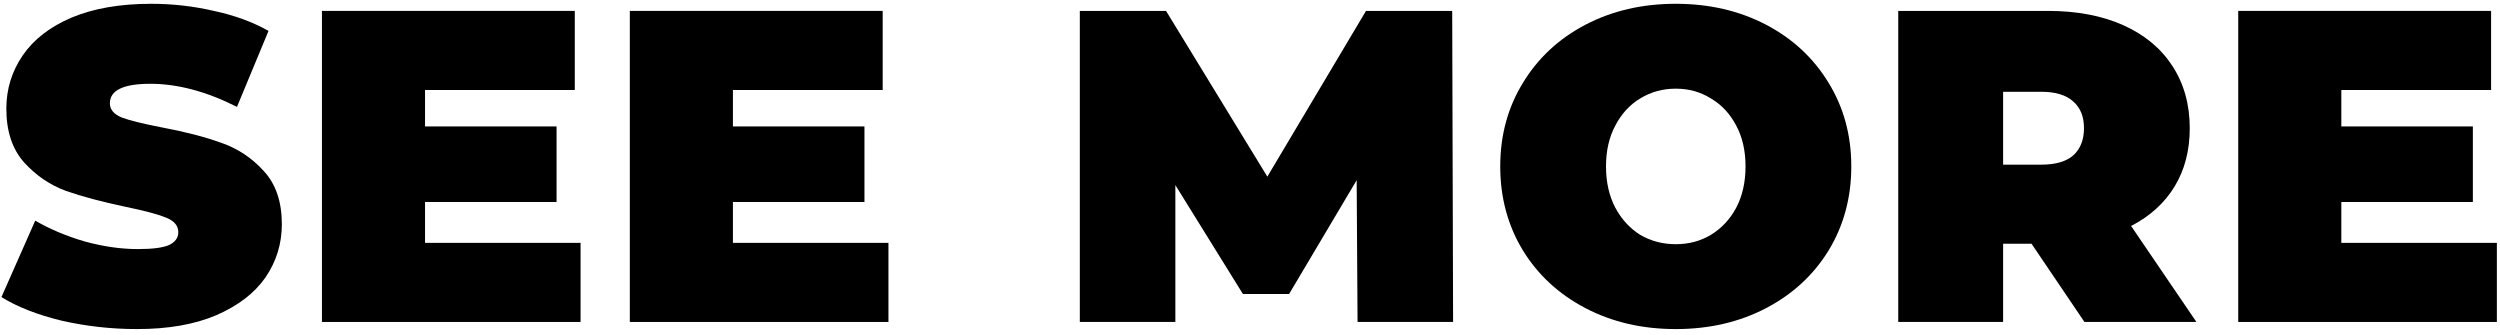 <svg width="269" height="36" viewBox="0 0 269 36" fill="none" xmlns="http://www.w3.org/2000/svg">
<path d="M14.74 35.408C11.966 35.408 9.257 35.105 6.611 34.499C3.997 33.862 1.846 33.017 0.156 31.965L3.79 23.741C5.384 24.666 7.169 25.415 9.145 25.989C11.122 26.53 13.018 26.801 14.835 26.801C16.397 26.801 17.513 26.658 18.182 26.371C18.852 26.052 19.186 25.59 19.186 24.985C19.186 24.283 18.74 23.757 17.848 23.407C16.987 23.056 15.552 22.673 13.544 22.259C10.962 21.717 8.811 21.143 7.089 20.538C5.368 19.9 3.87 18.88 2.595 17.478C1.32 16.043 0.682 14.115 0.682 11.692C0.682 9.588 1.272 7.676 2.451 5.954C3.631 4.233 5.384 2.878 7.711 1.89C10.07 0.902 12.923 0.408 16.27 0.408C18.565 0.408 20.812 0.663 23.011 1.173C25.243 1.651 27.203 2.368 28.893 3.325L25.498 11.501C22.215 9.843 19.107 9.015 16.174 9.015C13.273 9.015 11.823 9.716 11.823 11.118C11.823 11.788 12.253 12.298 13.114 12.648C13.975 12.967 15.393 13.318 17.369 13.7C19.919 14.178 22.071 14.736 23.824 15.374C25.578 15.979 27.092 16.984 28.367 18.386C29.674 19.789 30.327 21.701 30.327 24.124C30.327 26.228 29.737 28.14 28.558 29.861C27.378 31.551 25.609 32.906 23.25 33.926C20.924 34.914 18.087 35.408 14.74 35.408Z" fill="black"/>
<path d="M62.469 26.132V34.643H34.641V1.173H61.847V9.684H45.734V13.605H59.887V21.733H45.734V26.132H62.469Z" fill="black"/>
<path d="M95.597 26.132V34.643H67.769V1.173H94.976V9.684H78.862V13.605H93.015V21.733H78.862V26.132H95.597Z" fill="black"/>
<path d="M146.073 34.643L145.977 19.39L138.709 31.631H133.736L126.469 19.916V34.643H116.189V1.173H125.465L136.366 19.008L146.981 1.173H156.257L156.353 34.643H146.073Z" fill="black"/>
<path d="M180.312 35.408C176.71 35.408 173.475 34.659 170.606 33.161C167.737 31.663 165.49 29.591 163.864 26.945C162.239 24.267 161.426 21.255 161.426 17.908C161.426 14.561 162.239 11.565 163.864 8.919C165.49 6.241 167.737 4.153 170.606 2.655C173.475 1.157 176.71 0.408 180.312 0.408C183.914 0.408 187.15 1.157 190.019 2.655C192.887 4.153 195.135 6.241 196.76 8.919C198.386 11.565 199.199 14.561 199.199 17.908C199.199 21.255 198.386 24.267 196.76 26.945C195.135 29.591 192.887 31.663 190.019 33.161C187.15 34.659 183.914 35.408 180.312 35.408ZM180.312 26.275C181.715 26.275 182.974 25.941 184.09 25.271C185.237 24.57 186.146 23.598 186.815 22.355C187.484 21.08 187.819 19.597 187.819 17.908C187.819 16.218 187.484 14.752 186.815 13.509C186.146 12.234 185.237 11.262 184.09 10.592C182.974 9.891 181.715 9.54 180.312 9.54C178.91 9.54 177.635 9.891 176.487 10.592C175.372 11.262 174.479 12.234 173.81 13.509C173.14 14.752 172.806 16.218 172.806 17.908C172.806 19.597 173.14 21.08 173.81 22.355C174.479 23.598 175.372 24.57 176.487 25.271C177.635 25.941 178.91 26.275 180.312 26.275Z" fill="black"/>
<path d="M218.595 26.228H215.535V34.643H204.251V1.173H220.364C223.456 1.173 226.15 1.683 228.445 2.703C230.74 3.723 232.509 5.189 233.752 7.102C234.995 9.015 235.617 11.246 235.617 13.796C235.617 16.187 235.075 18.274 233.991 20.06C232.907 21.845 231.346 23.263 229.305 24.315L236.334 34.643H224.285L218.595 26.228ZM224.237 13.796C224.237 12.553 223.855 11.597 223.09 10.927C222.325 10.226 221.177 9.875 219.647 9.875H215.535V17.717H219.647C221.177 17.717 222.325 17.382 223.09 16.713C223.855 16.011 224.237 15.039 224.237 13.796Z" fill="black"/>
<path d="M268.662 26.132V34.643H240.834V1.173H268.041V9.684H251.927V13.605H266.08V21.733H251.927V26.132H268.662Z" fill="black"/>
</svg>
